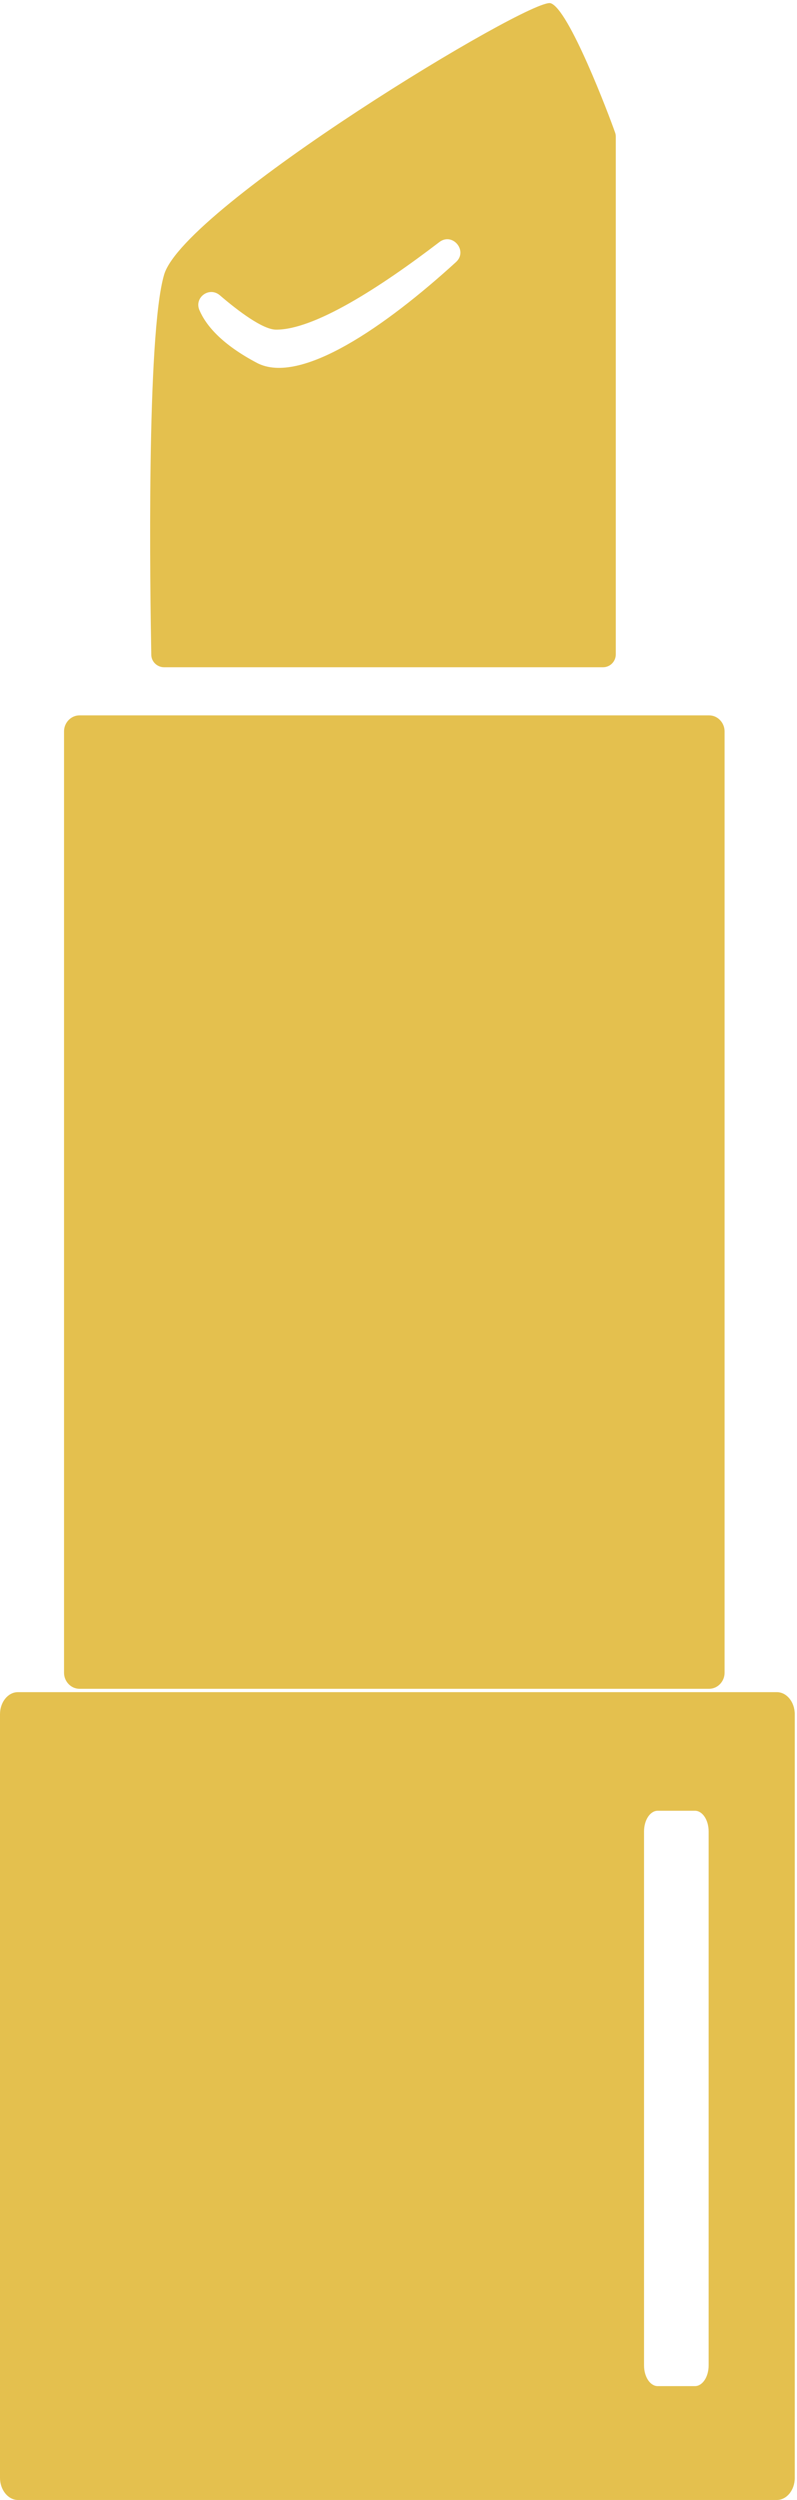 <?xml version="1.0" encoding="UTF-8" standalone="no"?>
<svg width="228px" height="715px" viewBox="0 0 228 715" version="1.1" xmlns="http://www.w3.org/2000/svg" xmlns:xlink="http://www.w3.org/1999/xlink">
    <!-- Generator: Sketch 40.3 (33839) - http://www.bohemiancoding.com/sketch -->
    <title>口红</title>
    <desc>Created with Sketch.</desc>
    <defs></defs>
    <g id="Page-1" stroke="none" stroke-width="1" fill="none" fill-rule="evenodd">
        <g id="Artboard-2" transform="translate(-343, -3998)" fill="#E4C04E">
            <path d="M550.28,4476.44 C550.28,4478.92 548.28,4481 545.88,4481 L365.72,4481 C363.32,4481 361.32,4478.92 361.32,4476.44 L361.32,4207.16 C361.32,4204.68 363.32,4202.6 365.72,4202.6 L545.88,4202.6 C548.28,4202.6 550.28,4204.68 550.28,4207.16 L550.28,4476.44 L550.28,4476.44 Z M500.52,3998.92 C494.92,3997.16 395.8,4057.08 389.96,4076.52 C384.84,4093.72 385.96,4167.96 386.28,4185.24 C386.28,4187.24 387.96,4188.84 389.96,4188.84 L515.48,4188.84 C517.56,4188.84 519.16,4187.16 519.16,4185.16 L519.16,4037.08 C519.16,4036.6 519.08,4036.2 518.92,4035.8 C517.24,4031 505.72,4000.52 500.52,3998.92 L500.52,3998.92 Z M416.52,4101.8 C406.52,4096.52 401.96,4091.16 400.04,4086.68 C398.52,4083.08 402.84,4079.88 405.88,4082.44 C411.08,4086.92 418.2,4092.28 421.96,4092.28 C432.84,4092.36 451.64,4080.28 468.68,4067.24 C472.44,4064.36 476.92,4069.72 473.48,4072.92 C453.24,4091.4 428.92,4108.28 416.52,4101.8 L416.52,4101.8 Z M565.24,4481.96 L348.12,4481.96 C345.32,4481.96 343,4484.76 343,4488.28 L343,4706.68 C343,4710.12 345.32,4713 348.12,4713 L565.24,4713 C568.04,4713 570.36,4710.2 570.36,4706.68 L570.36,4488.28 C570.36,4484.76 568.04,4481.96 565.24,4481.96 L565.24,4481.96 Z M545.72,4674.52 C545.72,4677.8 543.96,4680.44 541.8,4680.44 L531.16,4680.44 C529,4680.44 527.24,4677.8 527.24,4674.52 L527.24,4521.8 C527.24,4518.52 529,4515.88 531.16,4515.88 L541.8,4515.88 C543.96,4515.88 545.72,4518.52 545.72,4521.8 L545.72,4674.52 L545.72,4674.52 Z" id="口红"></path>
        </g>
    </g>
</svg>